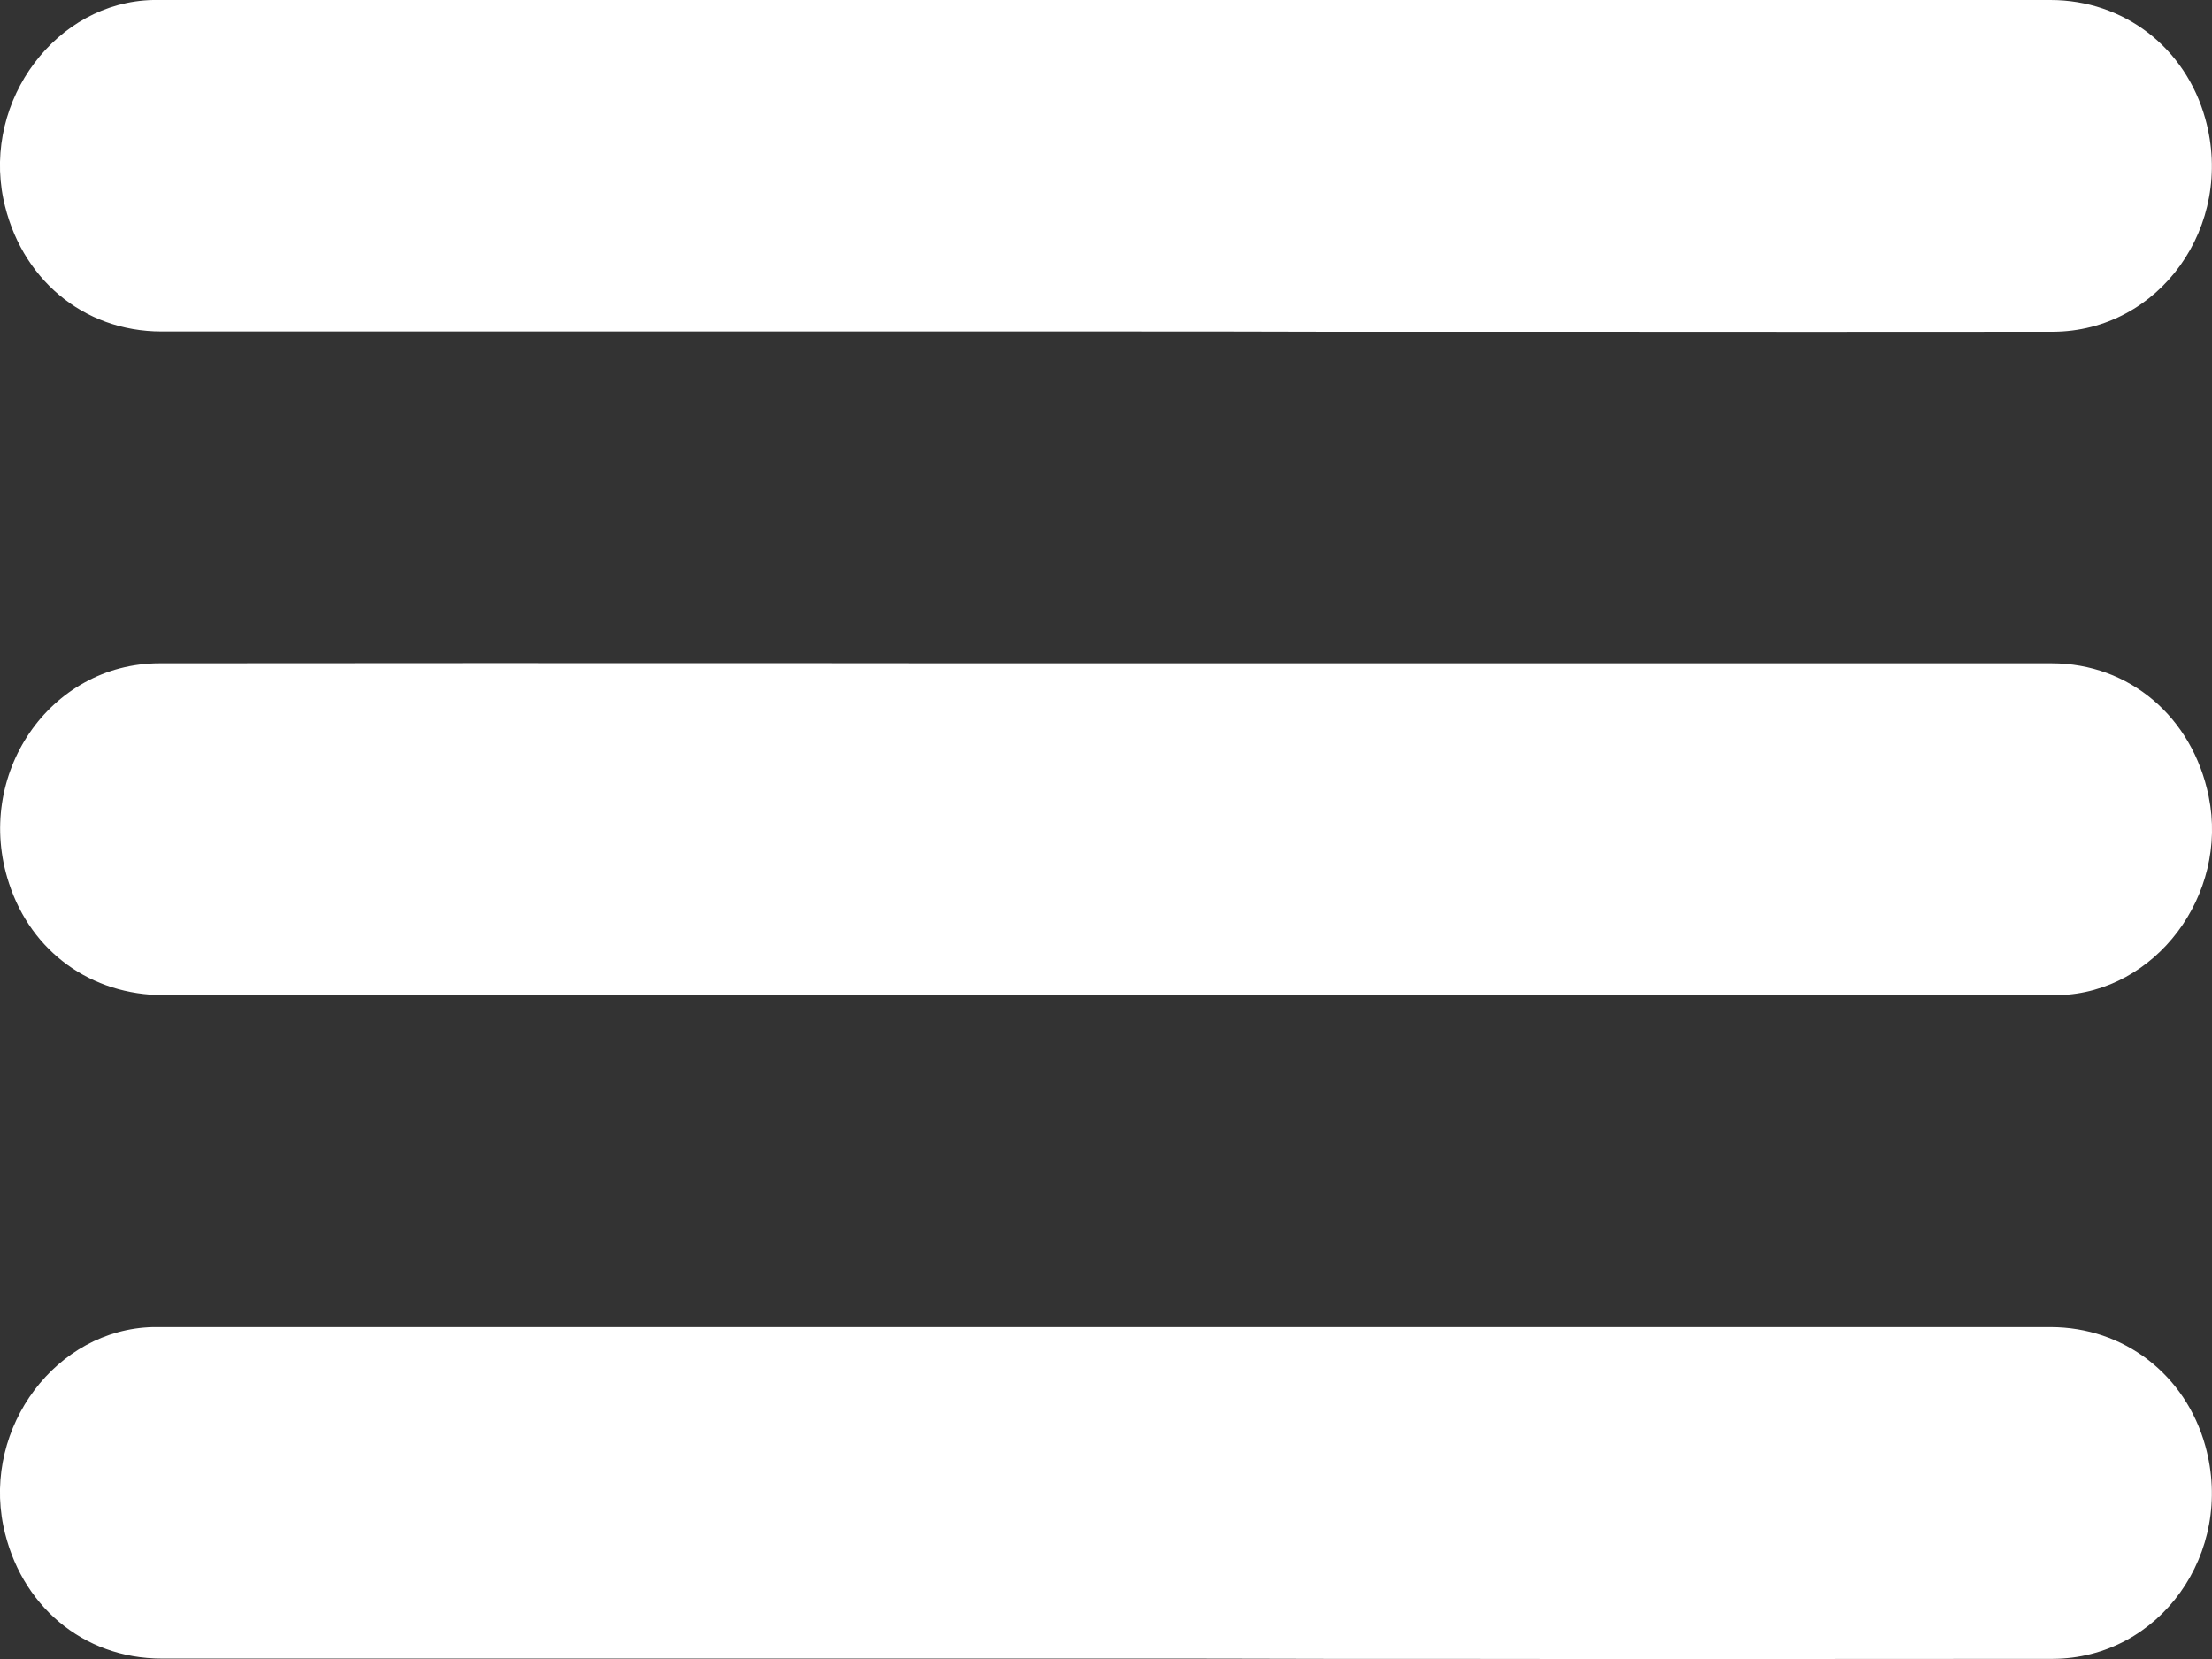 <svg width="16" height="12" viewBox="0 0 16 12" fill="none" xmlns="http://www.w3.org/2000/svg">
<rect x="0" y="0" width="16" height="12" fill="#333333" stroke="none"/>
<path fill-rule="evenodd" clip-rule="evenodd" d="M8.001 2.398H1.169C0.6 2.398 0.143 2.012 0.024 1.438C-0.122 0.722 0.408 0.015 1.107 0H1.167H14.831C15.363 0 15.809 0.344 15.952 0.86C16.167 1.634 15.621 2.398 14.847 2.4C13.685 2.401 12.522 2.401 11.36 2.4H11.359C10.778 2.4 10.197 2.4 9.615 2.4C9.078 2.398 8.54 2.398 8.001 2.398ZM8.001 4.798H14.84C15.402 4.798 15.859 5.186 15.976 5.76C16.122 6.476 15.59 7.18 14.893 7.198H14.816H1.184C0.659 7.198 0.227 6.885 0.065 6.389C-0.193 5.606 0.359 4.798 1.154 4.798C2.676 4.796 4.197 4.797 5.719 4.797H5.719C6.48 4.798 7.241 4.798 8.001 4.798ZM1.169 11.997H8.001C8.535 11.997 9.069 11.997 9.601 11.999C10.183 11.999 10.766 11.999 11.348 12C12.514 12 13.681 12 14.847 11.999C15.621 11.997 16.167 11.233 15.952 10.459C15.809 9.943 15.363 9.599 14.831 9.599H1.167H1.107C0.408 9.615 -0.122 10.321 0.024 11.037C0.143 11.611 0.6 11.997 1.169 11.997Z" fill="white"/>
</svg>
